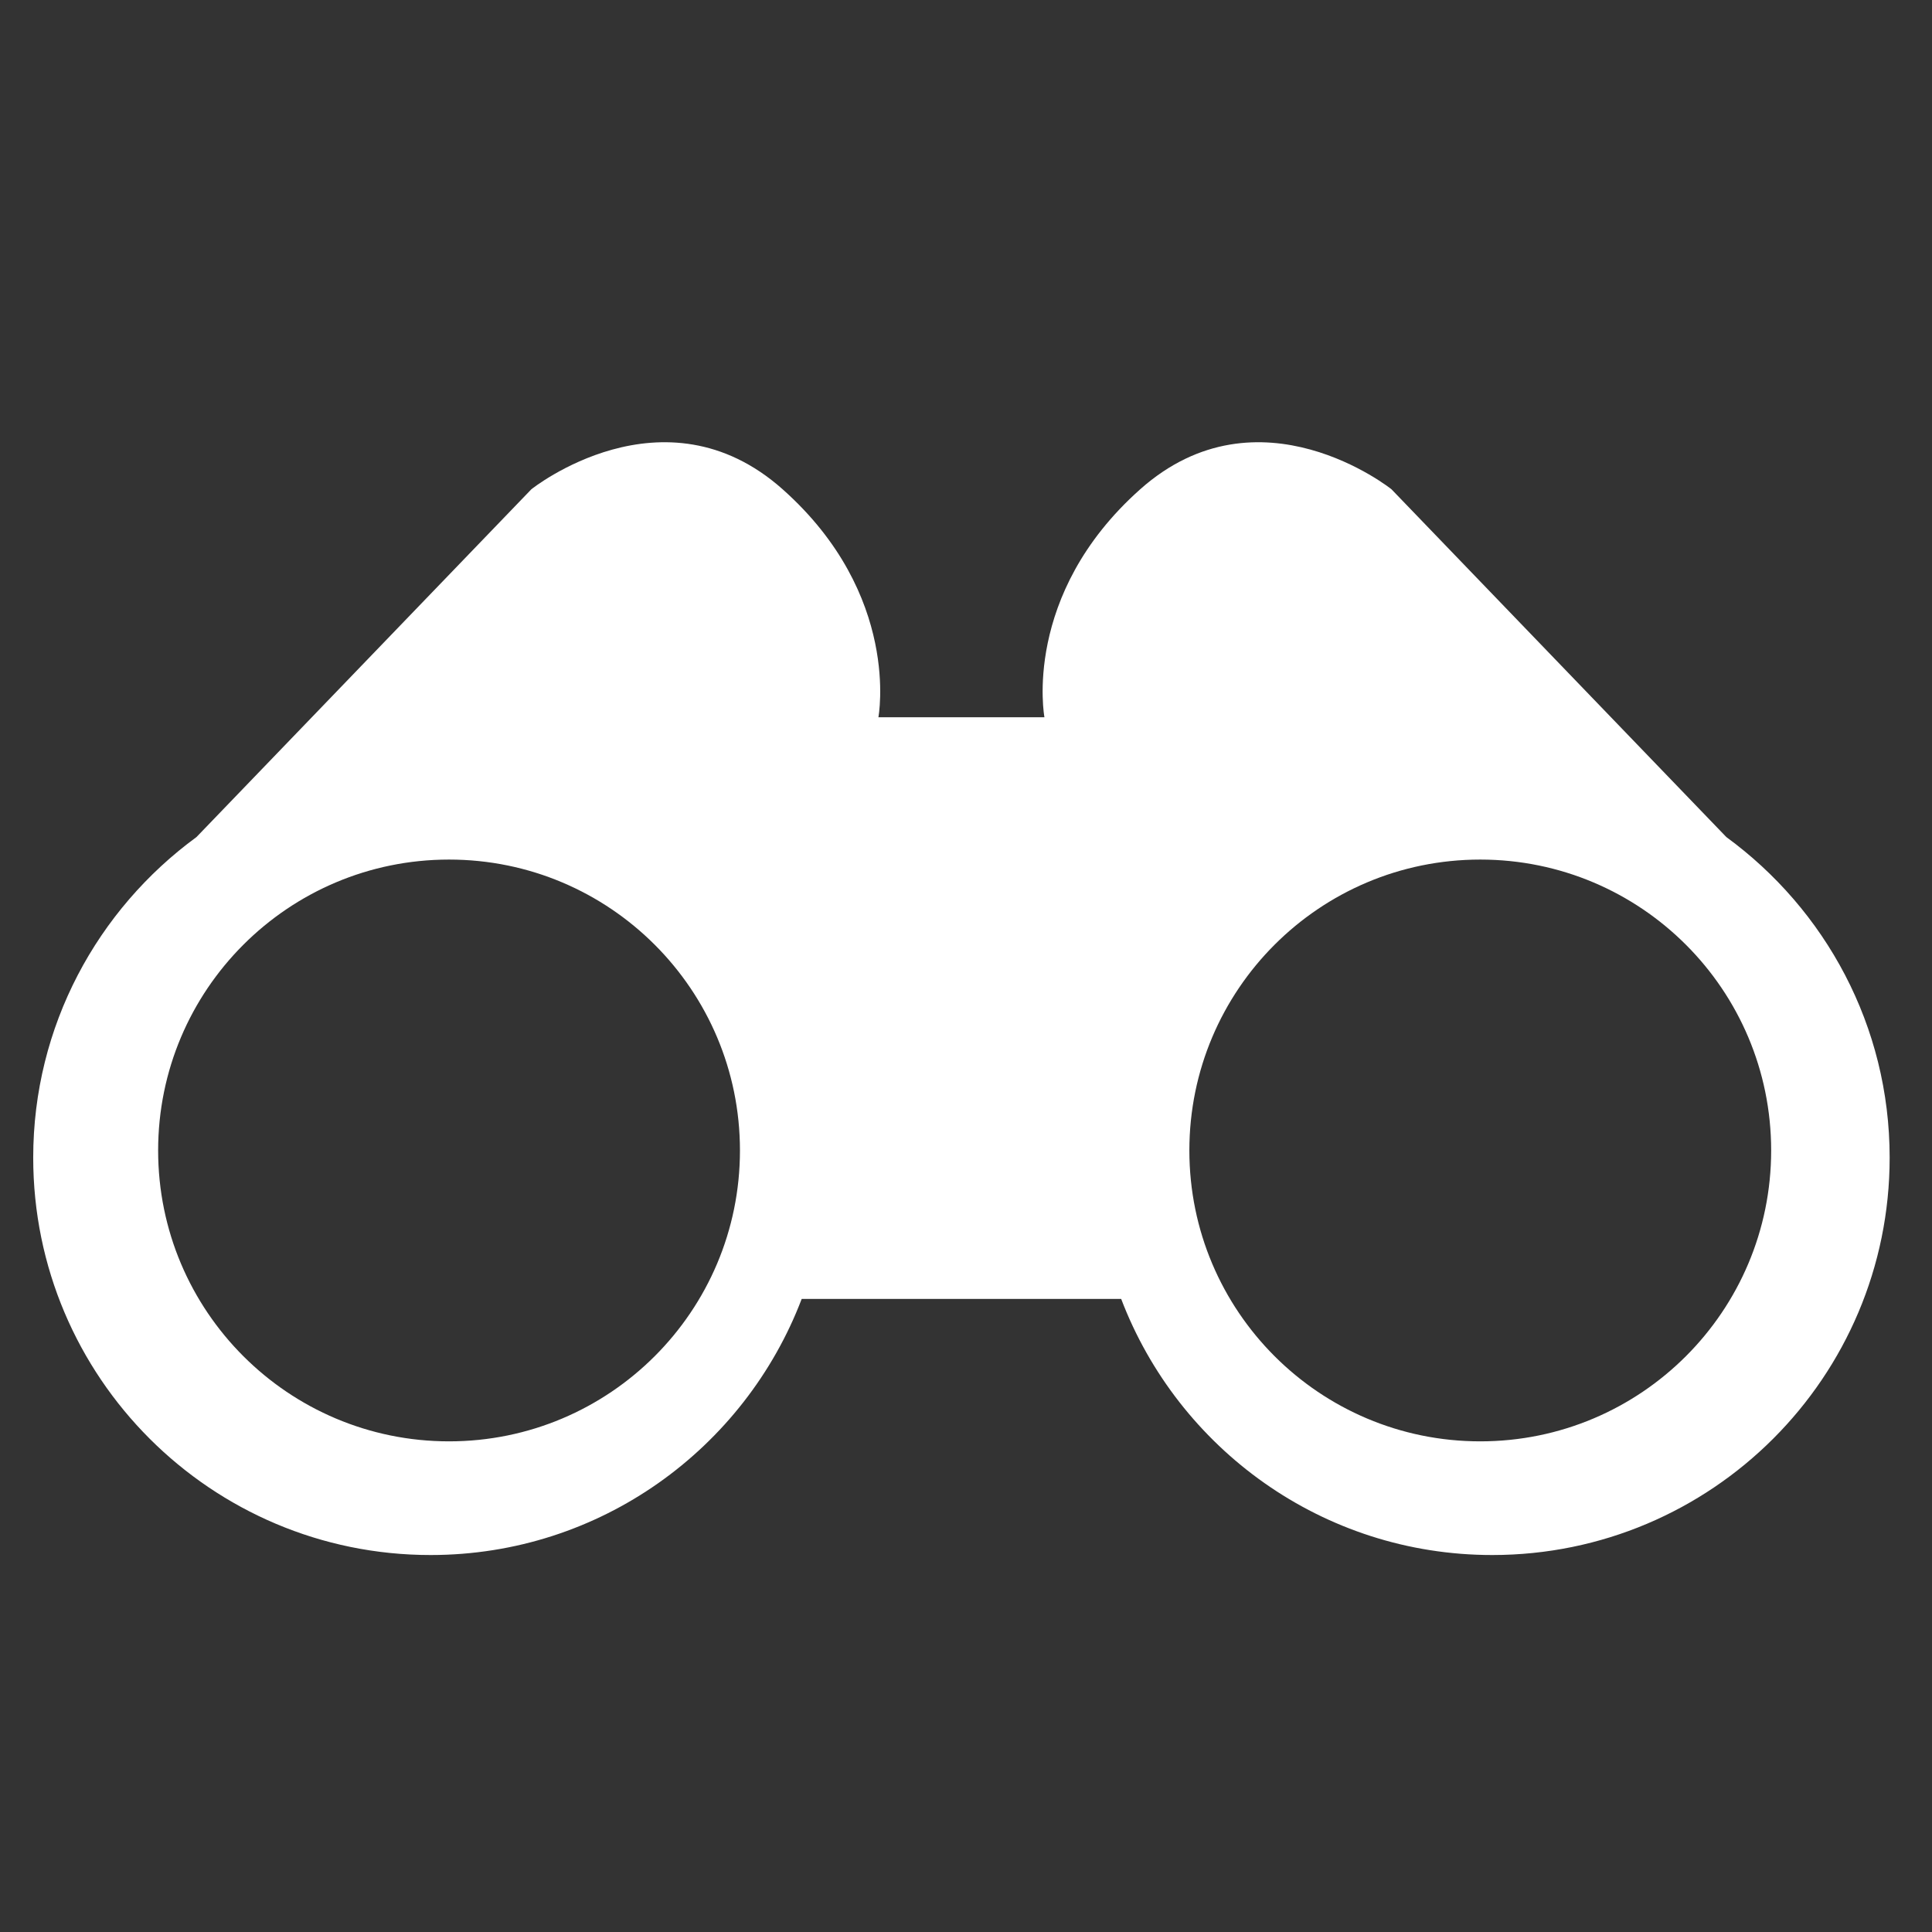 <?xml version="1.0" encoding="utf-8"?>
<!-- Generator: Adobe Illustrator 16.0.0, SVG Export Plug-In . SVG Version: 6.00 Build 0)  -->
<!DOCTYPE svg PUBLIC "-//W3C//DTD SVG 1.1//EN" "http://www.w3.org/Graphics/SVG/1.1/DTD/svg11.dtd">
<svg version="1.1" id="Layer_1" xmlns="http://www.w3.org/2000/svg" xmlns:xlink="http://www.w3.org/1999/xlink" x="0px" y="0px"
	 width="100px" height="100px" viewBox="0 0 100 100" enable-background="new 0 0 100 100" xml:space="preserve">
<rect x="0" y="0" width="100" height="100" fill="#333333" stroke="none"/>
<path fill="#FFFFFF" d="M89.355,43.326L72.021,25.323c0,0-6.843-5.474-13.002,0c-6.155,5.475-4.959,11.803-4.959,11.803h-8.594
	c0,0,1.198-6.328-4.959-11.803c-6.159-5.474-13.002,0-13.002,0L10.17,43.326c-5.115,3.742-8.451,9.772-8.451,16.594
	c0,11.36,9.209,20.568,20.569,20.568c8.781,0,16.255-5.513,19.207-13.255h1.963h12.61h1.964c2.95,7.742,10.424,13.255,19.206,13.255
	c11.359,0,20.57-9.208,20.57-20.568C97.809,53.098,94.472,47.067,89.355,43.326z M23.242,74.604
	c-8.315,0-15.057-6.739-15.057-15.056s6.742-15.057,15.057-15.057c8.316,0,15.058,6.741,15.058,15.057S31.558,74.604,23.242,74.604z
	 M76.617,74.604c-8.315,0-15.056-6.739-15.056-15.056s6.74-15.057,15.056-15.057c8.316,0,15.058,6.741,15.058,15.057
	S84.934,74.604,76.617,74.604z"/>
</svg>

